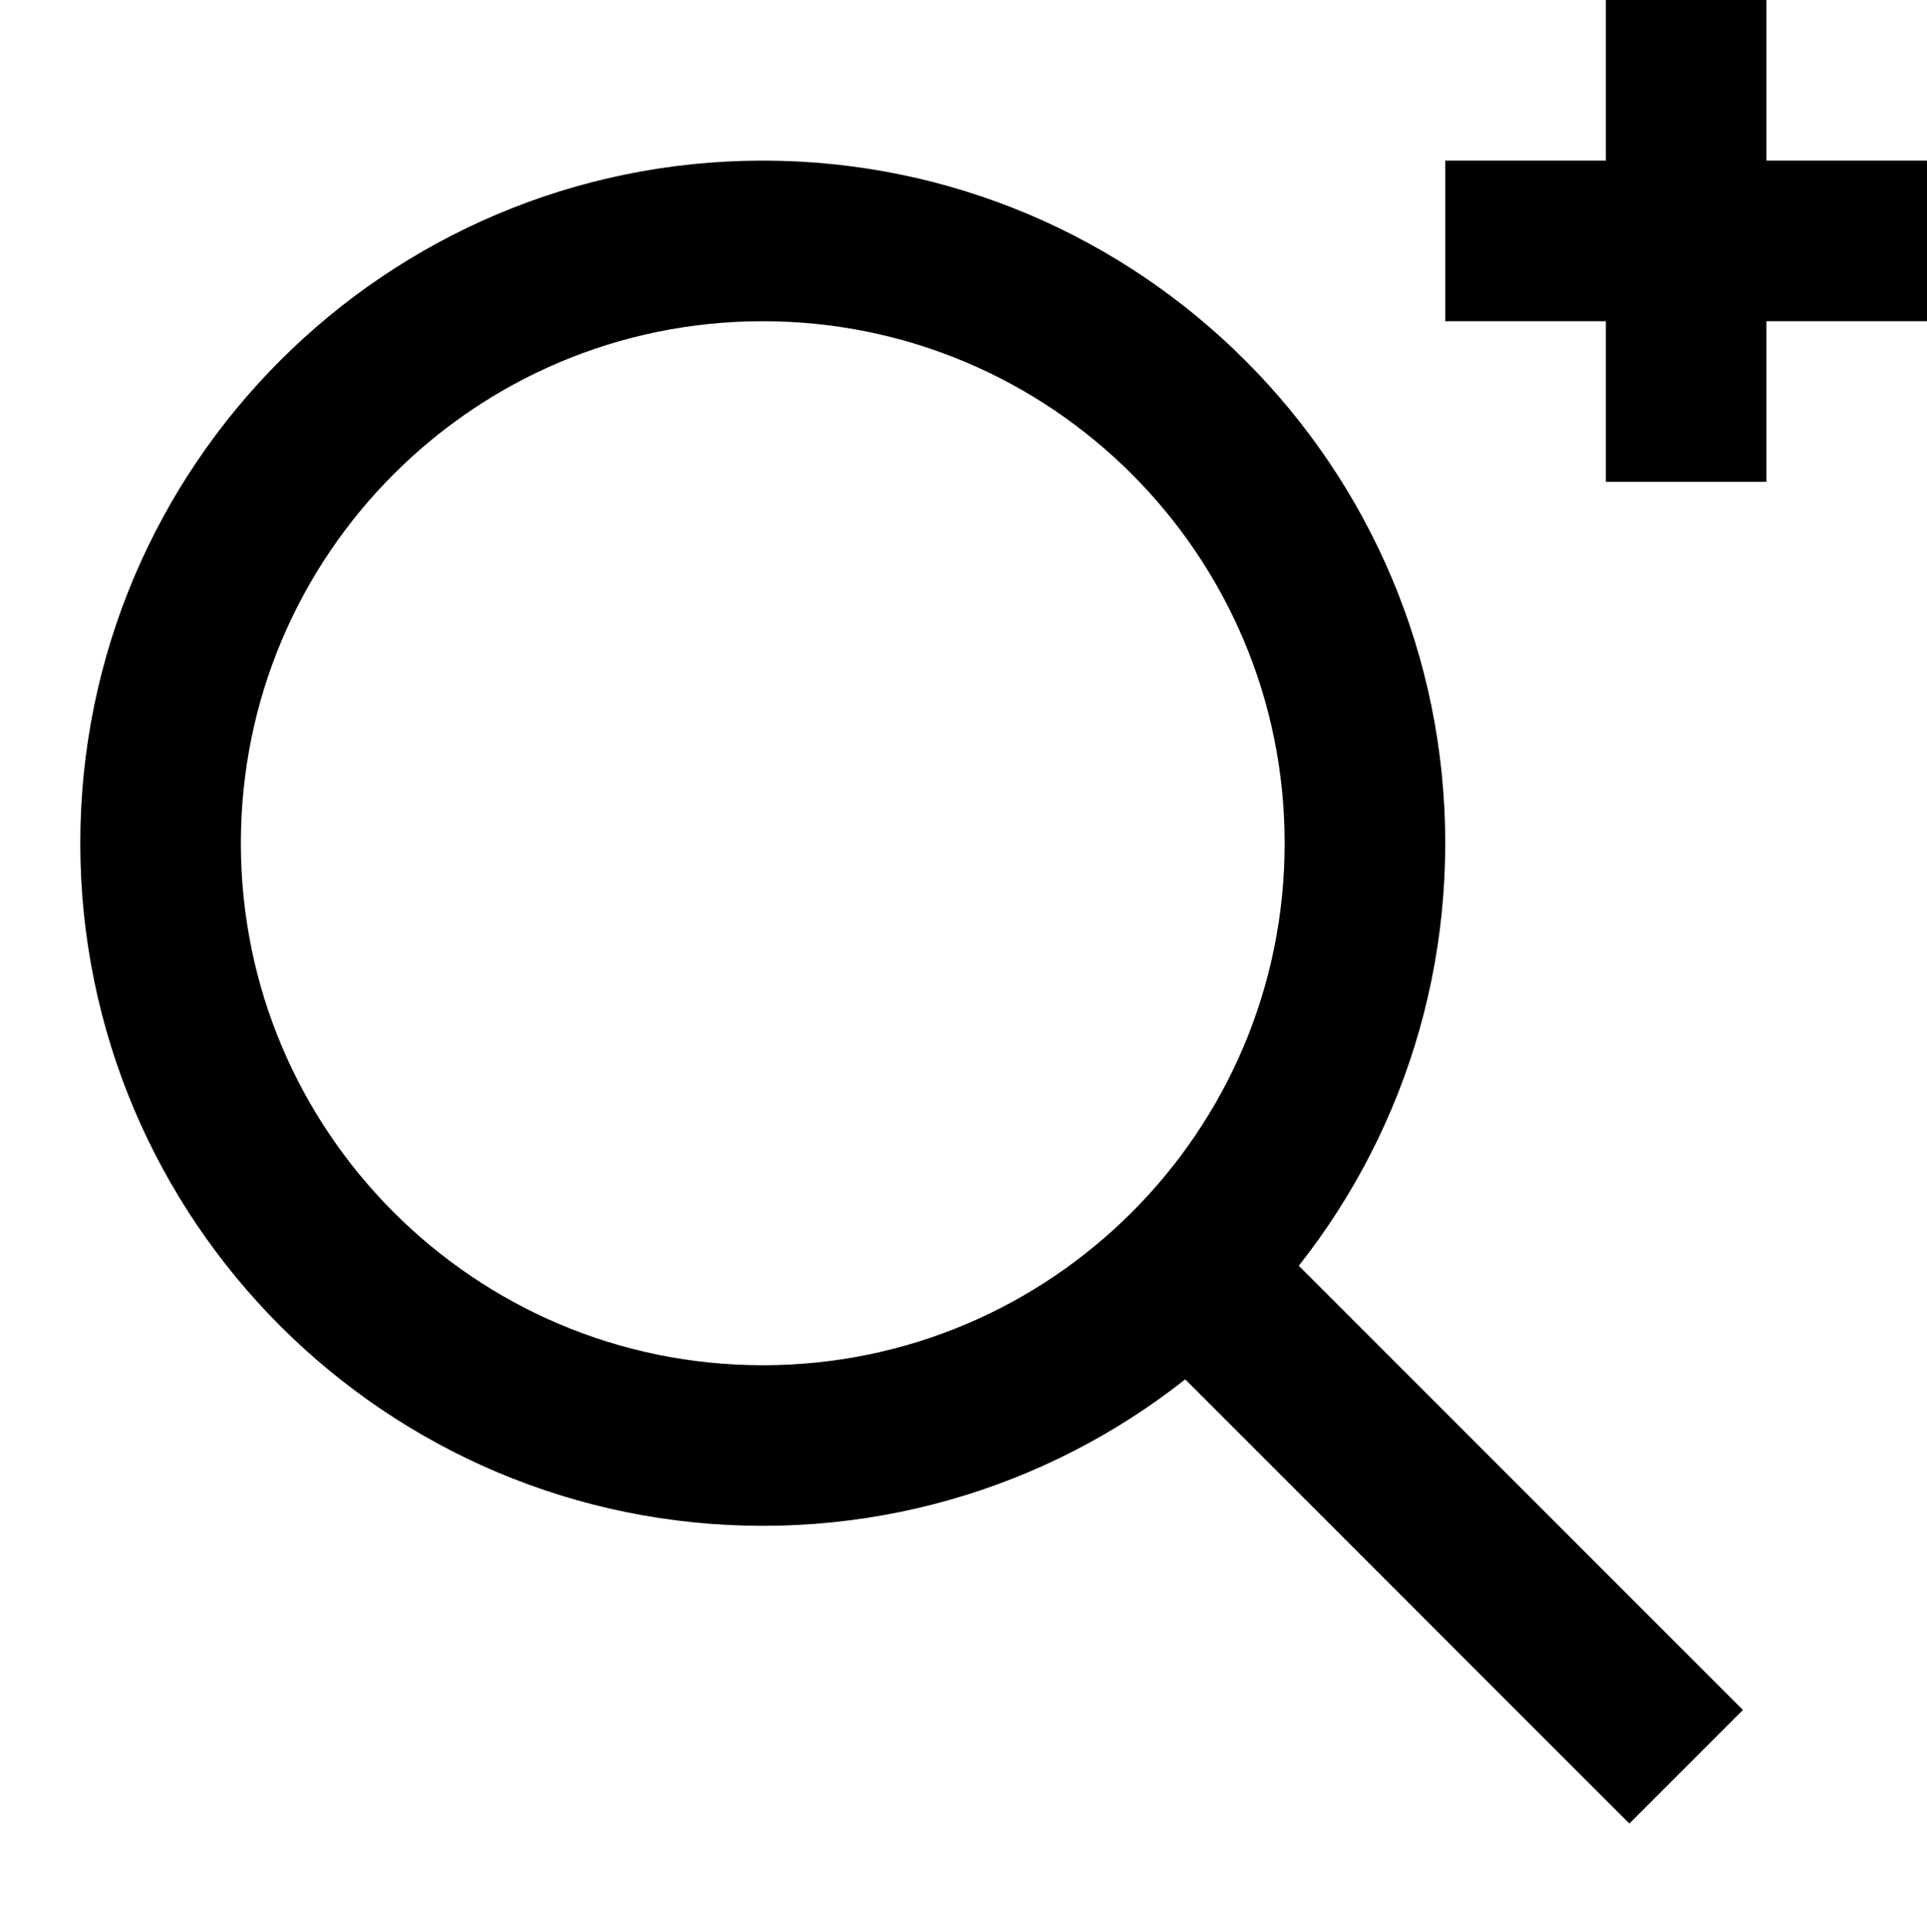 <?xml version="1.0" encoding="utf-8"?>
<!-- Generator: Adobe Illustrator 17.1.0, SVG Export Plug-In . SVG Version: 6.00 Build 0)  -->
<!DOCTYPE svg PUBLIC "-//W3C//DTD SVG 1.1//EN" "http://www.w3.org/Graphics/SVG/1.1/DTD/svg11.dtd">
<svg version="1.1"  xmlns="http://www.w3.org/2000/svg" xmlns:xlink="http://www.w3.org/1999/xlink" x="0px" y="0px"
	 viewBox="0 0 24 24.055" enable-background="new 0 0 24 24.055" xml:space="preserve">
<g>
	<rect  x="0" y="0.055" fill="none" width="24" height="24"/>
	<path fill="none" stroke="#000000" stroke-width="2" stroke-miterlimit="10" d="M17,10.5c0,4.142-3.358,7.5-7.5,7.5
		S2,14.642,2,10.5S5.358,3,9.5,3S17,6.358,17,10.5z M21,0v6 M18,3h6 M15,16l6,6"/>
</g>
</svg>
